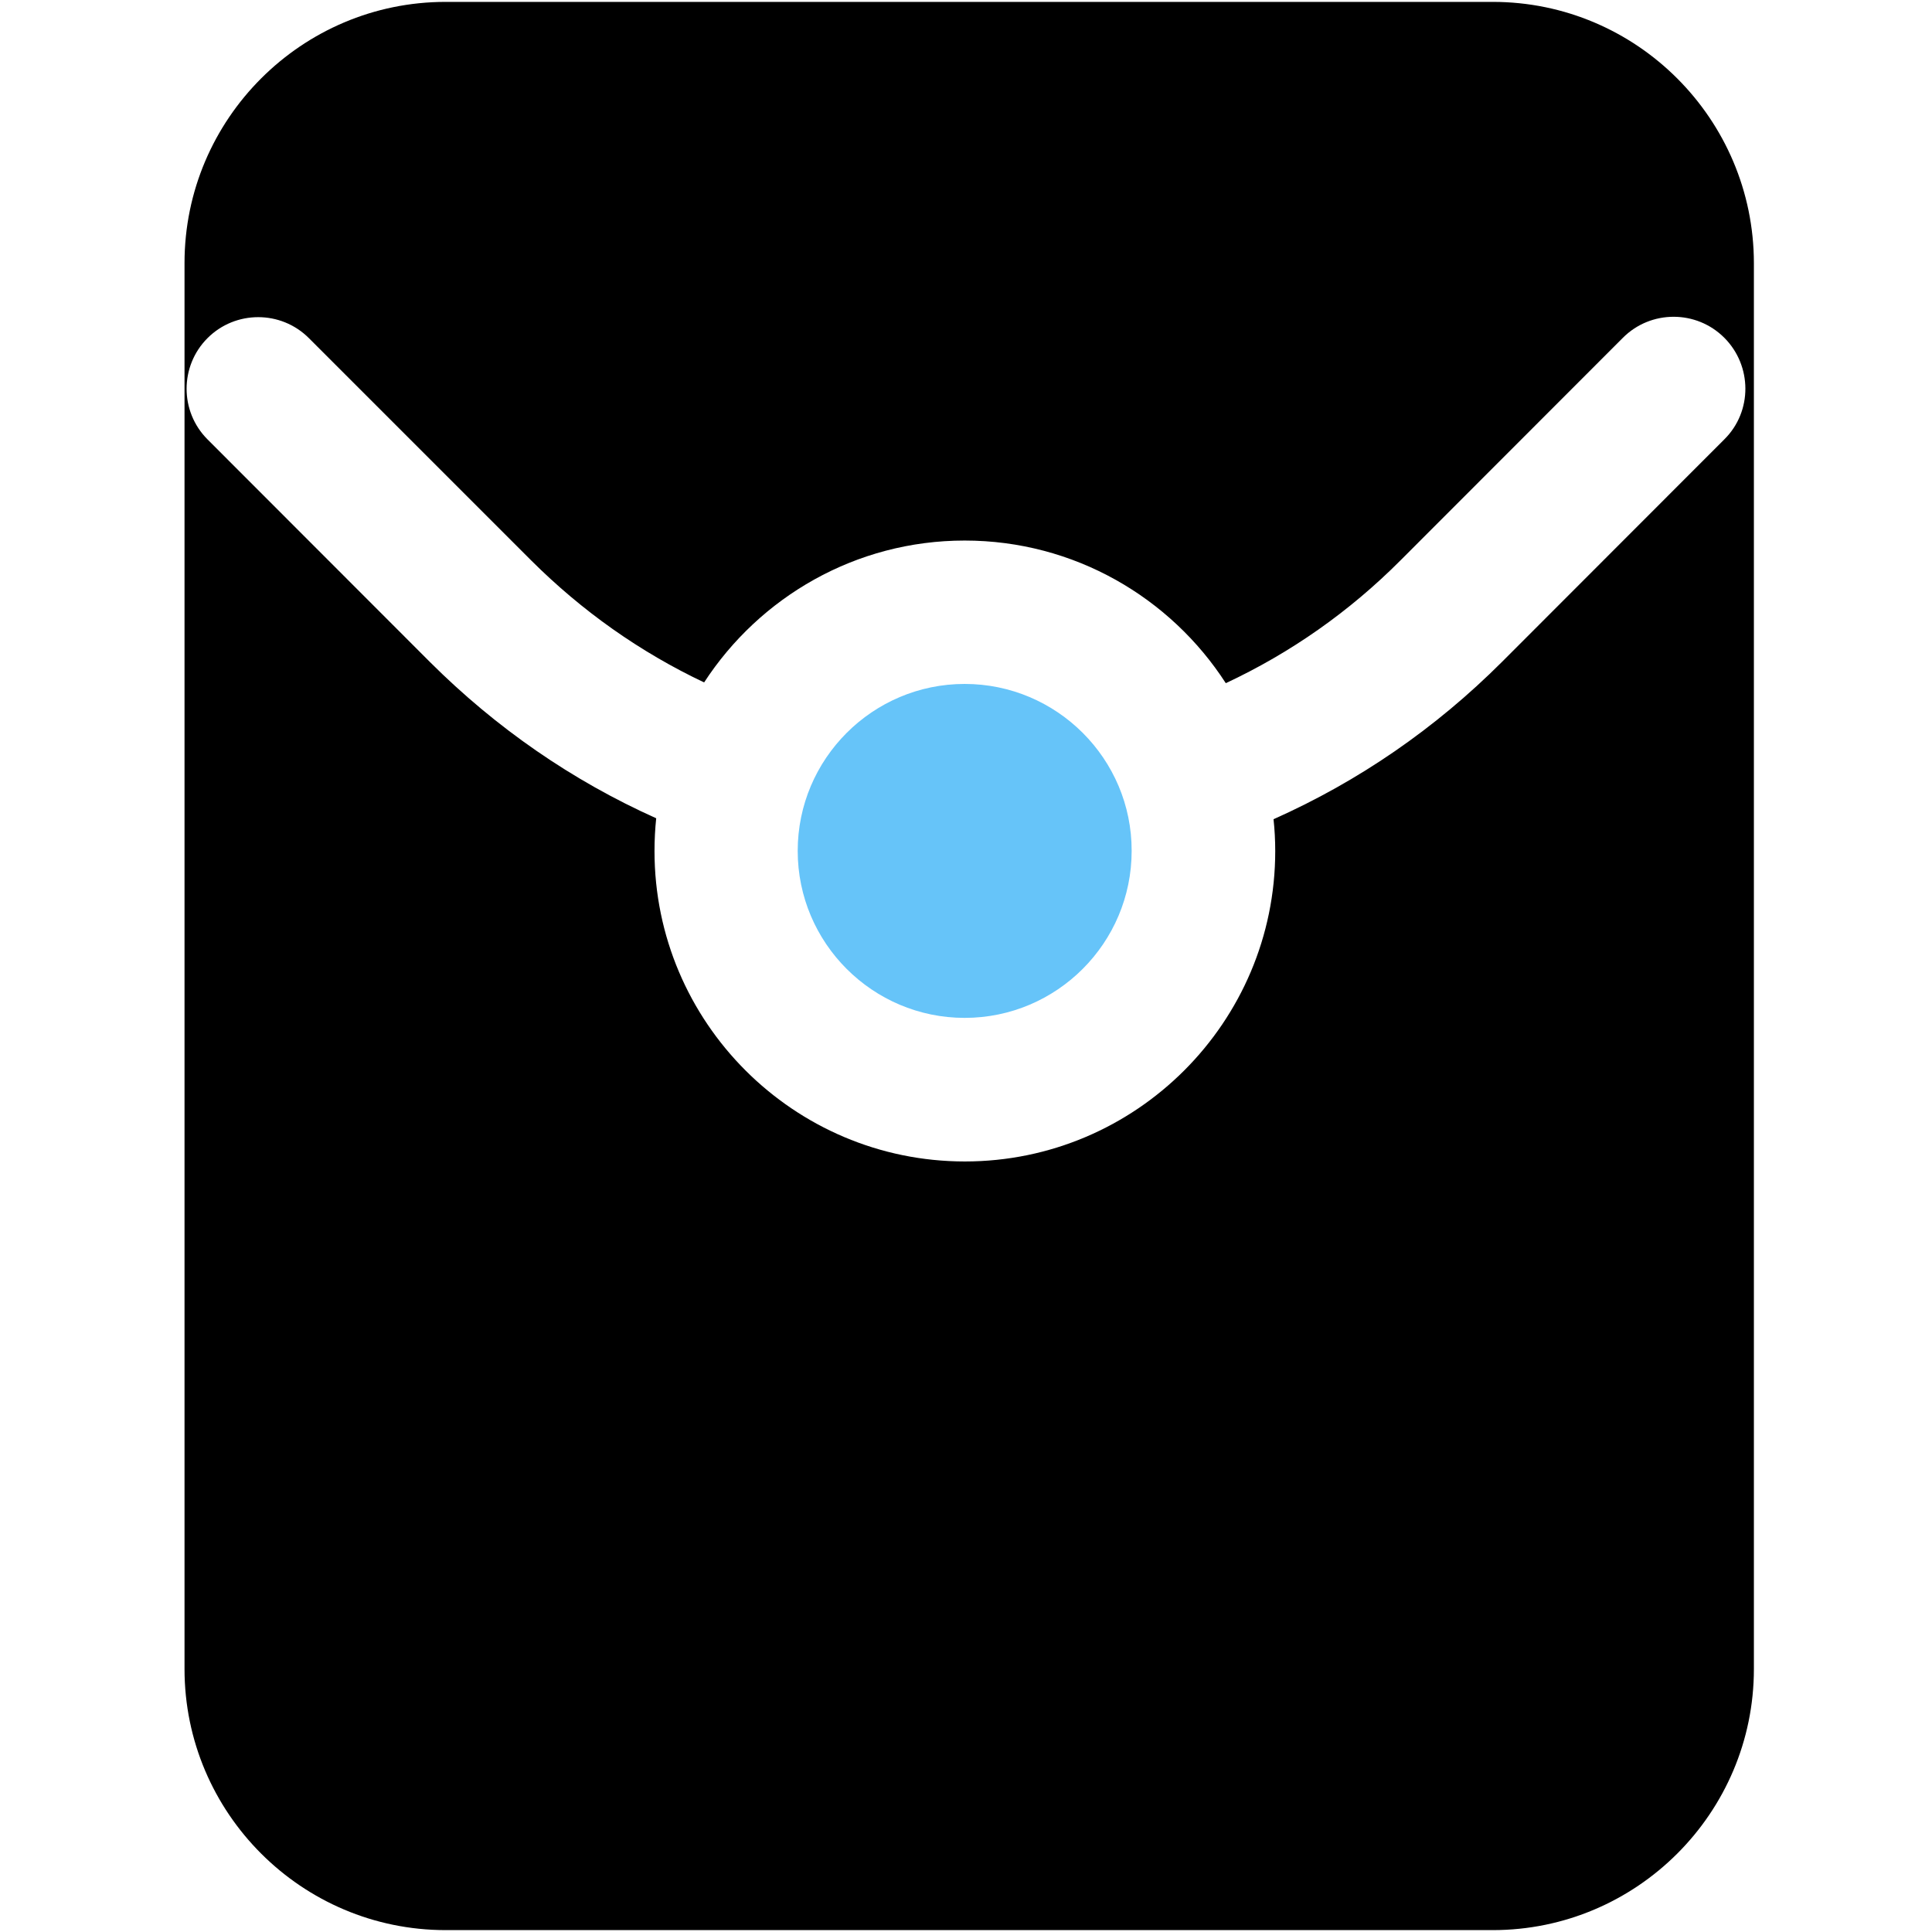 <?xml version="1.0" standalone="no"?><!DOCTYPE svg PUBLIC "-//W3C//DTD SVG 1.1//EN" "http://www.w3.org/Graphics/SVG/1.1/DTD/svg11.dtd"><svg t="1622182357989" class="icon" viewBox="0 0 1024 1024" version="1.1" xmlns="http://www.w3.org/2000/svg" p-id="2548" xmlns:xlink="http://www.w3.org/1999/xlink" width="200" height="200"><defs><style type="text/css"></style></defs><path d="M511.3 362.5c-48.8 0-88.5 39.7-88.5 88.5s39.7 88.5 88.5 88.5 88.5-39.7 88.5-88.5c0.1-48.8-39.7-88.5-88.5-88.5z" fill="#66c4f9" p-id="2549"></path><path d="M791.2 1h-555C159.9 1 97.8 63.1 97.8 139.4v745.2c0 76.3 62.1 138.4 138.4 138.4h555c76.3 0 138.4-62.1 138.4-138.4V139.4C929.5 63.1 867.5 1 791.2 1zM914 232.8L796.2 350.7c-35.4 35.4-76.1 63.4-121.2 83.5 0.6 5.5 0.9 11.2 0.9 16.9 0 90.7-73.8 164.5-164.5 164.5s-164.5-73.8-164.5-164.5c0-5.9 0.3-11.7 0.9-17.4-44.6-20-84.9-47.9-119.9-82.8L110 232.9c-14.8-14.8-14.8-38.9 0-53.7 14.8-14.8 38.9-14.8 53.7 0L281.5 297c27 26.9 57.7 48.6 91.7 64.7 29.4-45.2 80.3-75.2 138.1-75.2 58 0 109.1 30.2 138.4 75.6 34.4-16.1 65.5-37.9 92.7-65.2L860.2 179c14.8-14.8 38.9-14.8 53.7 0s15 39 0.1 53.8z"  p-id="2550"></path></svg>